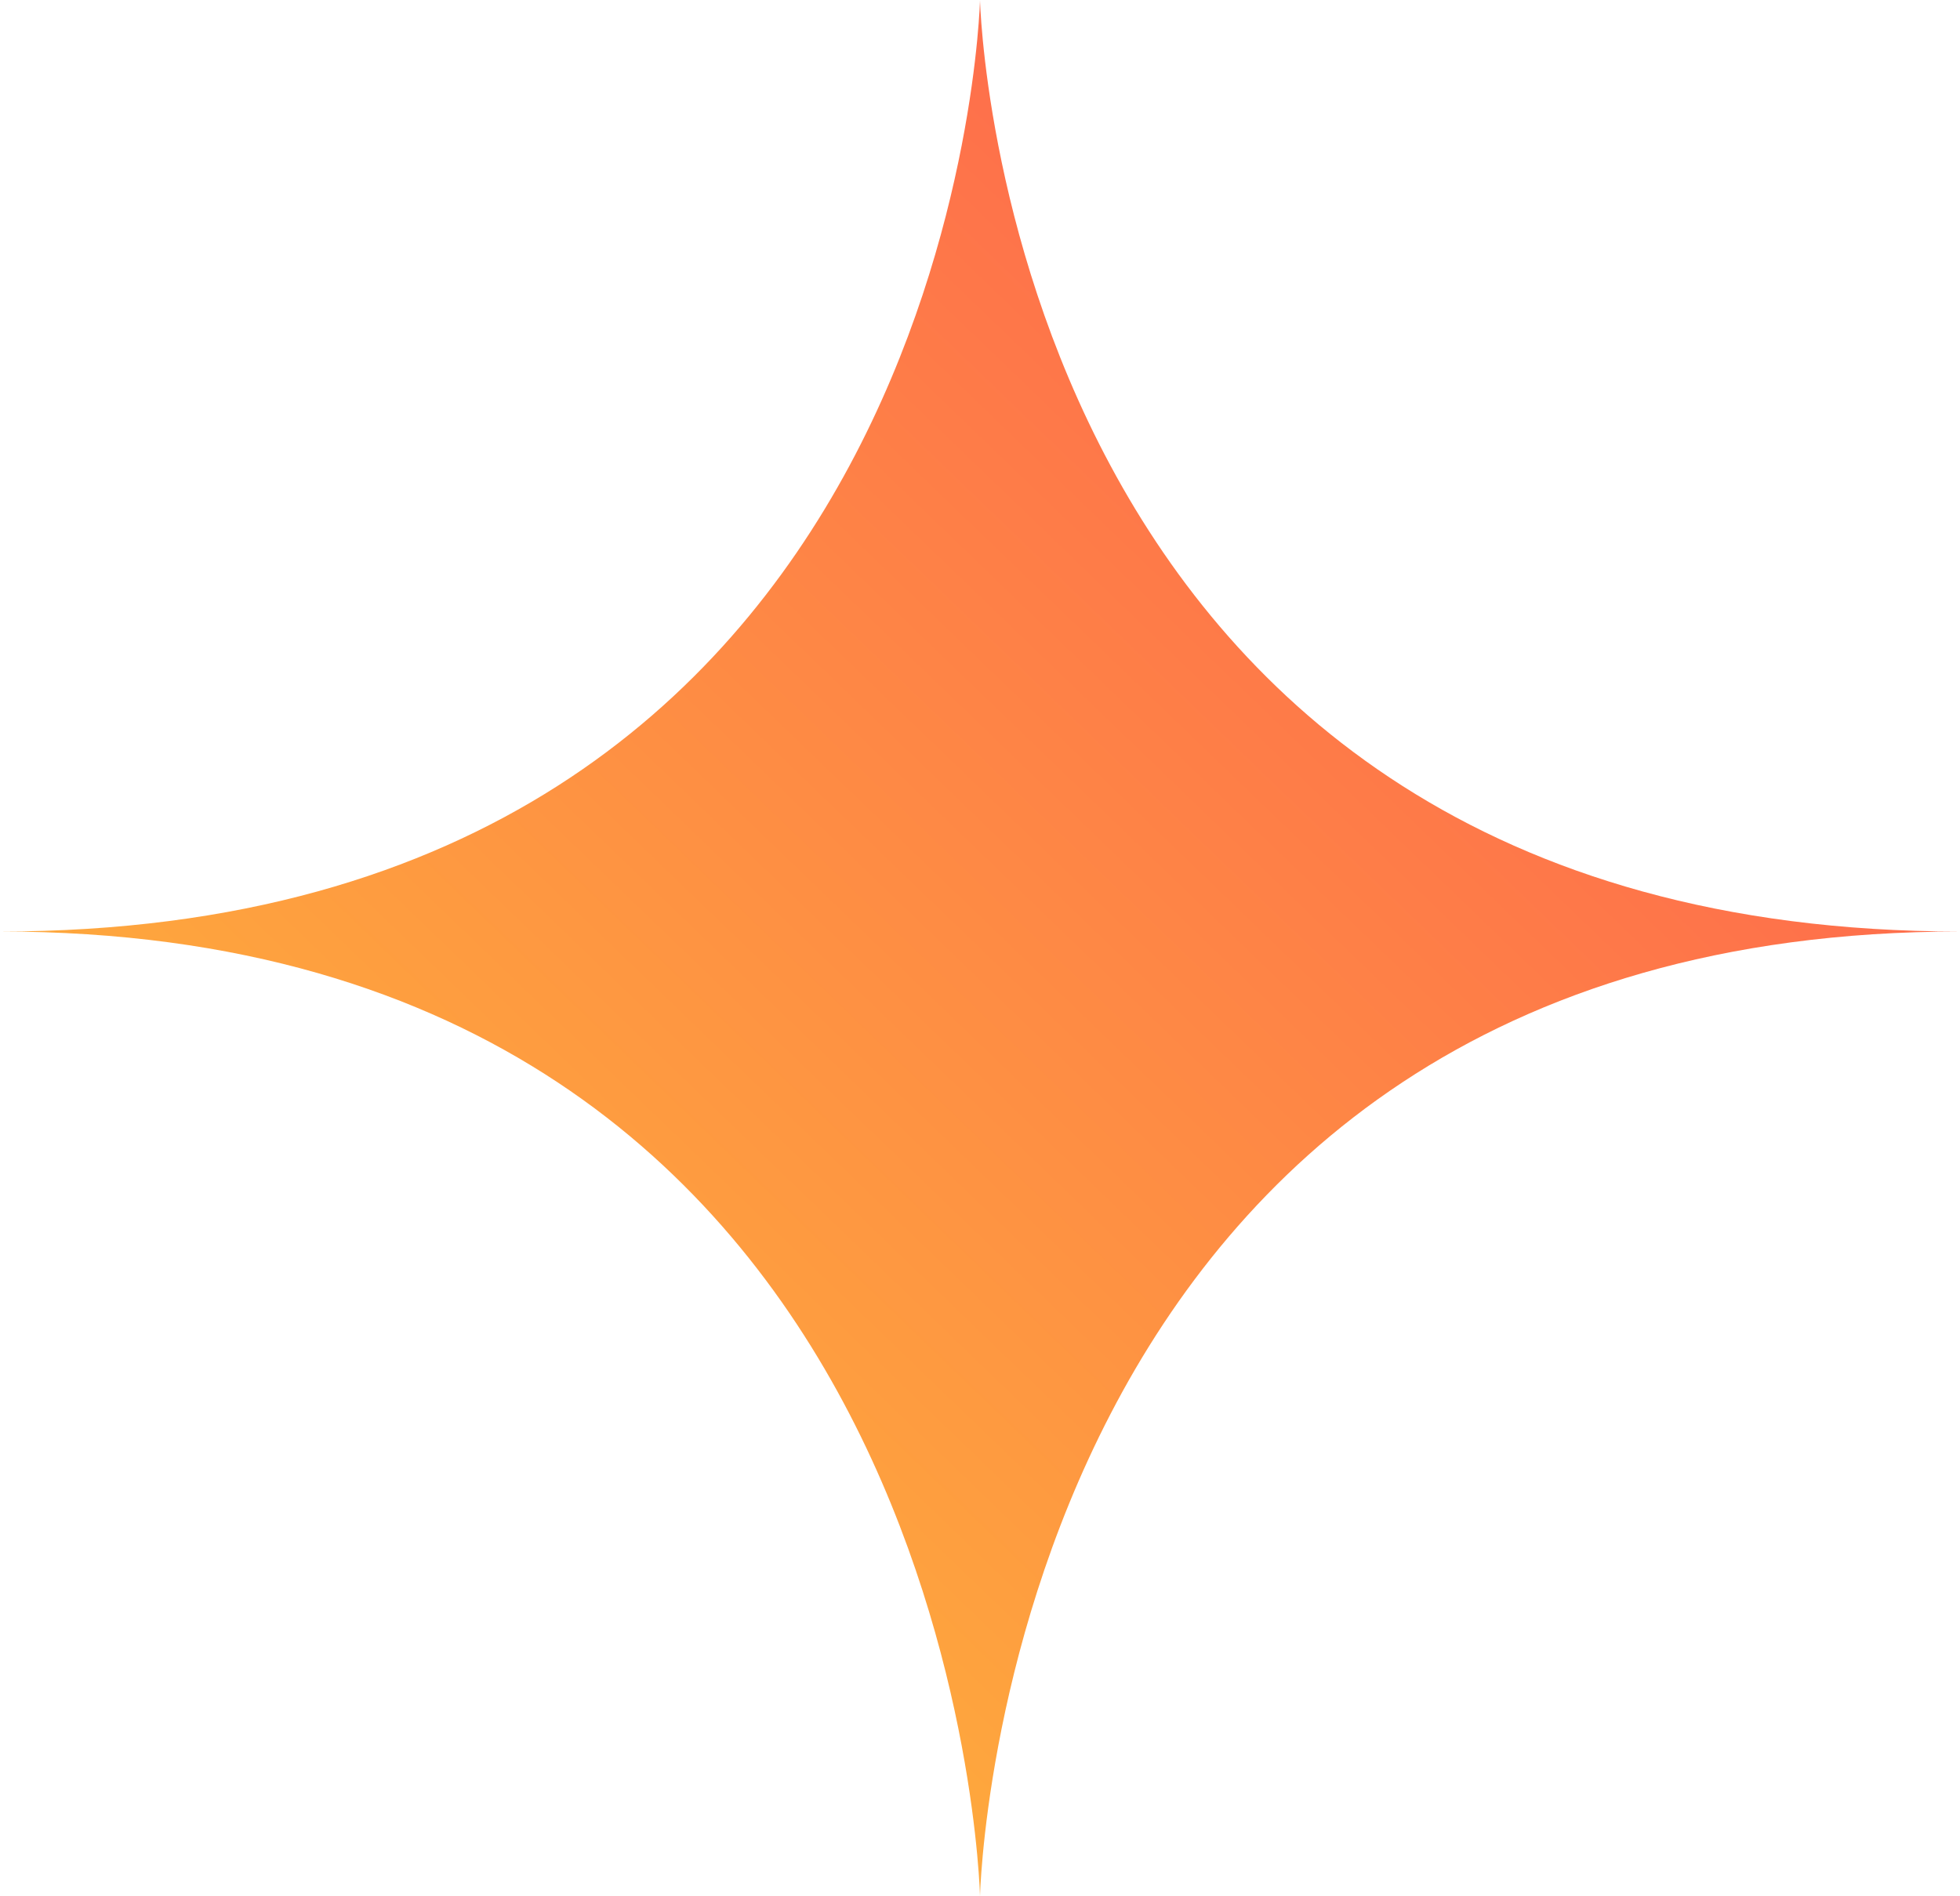 <svg xmlns="http://www.w3.org/2000/svg" width="31" height="30"><defs><linearGradient id="a" x1="100%" x2="0%" y1="0%" y2="100%"><stop offset="0%" stop-color="#FE5053"/><stop offset="100%" stop-color="#FEC735"/></linearGradient></defs><path fill="url(#a)" fill-rule="evenodd" d="M155.5 8075s-.34-15.263-15.5-15.263c15.16 0 15.5-14.737 15.5-14.737s.34 14.737 15.5 14.737c-15.16 0-15.5 15.263-15.5 15.263z" transform="translate(-140 -8045)"/></svg>